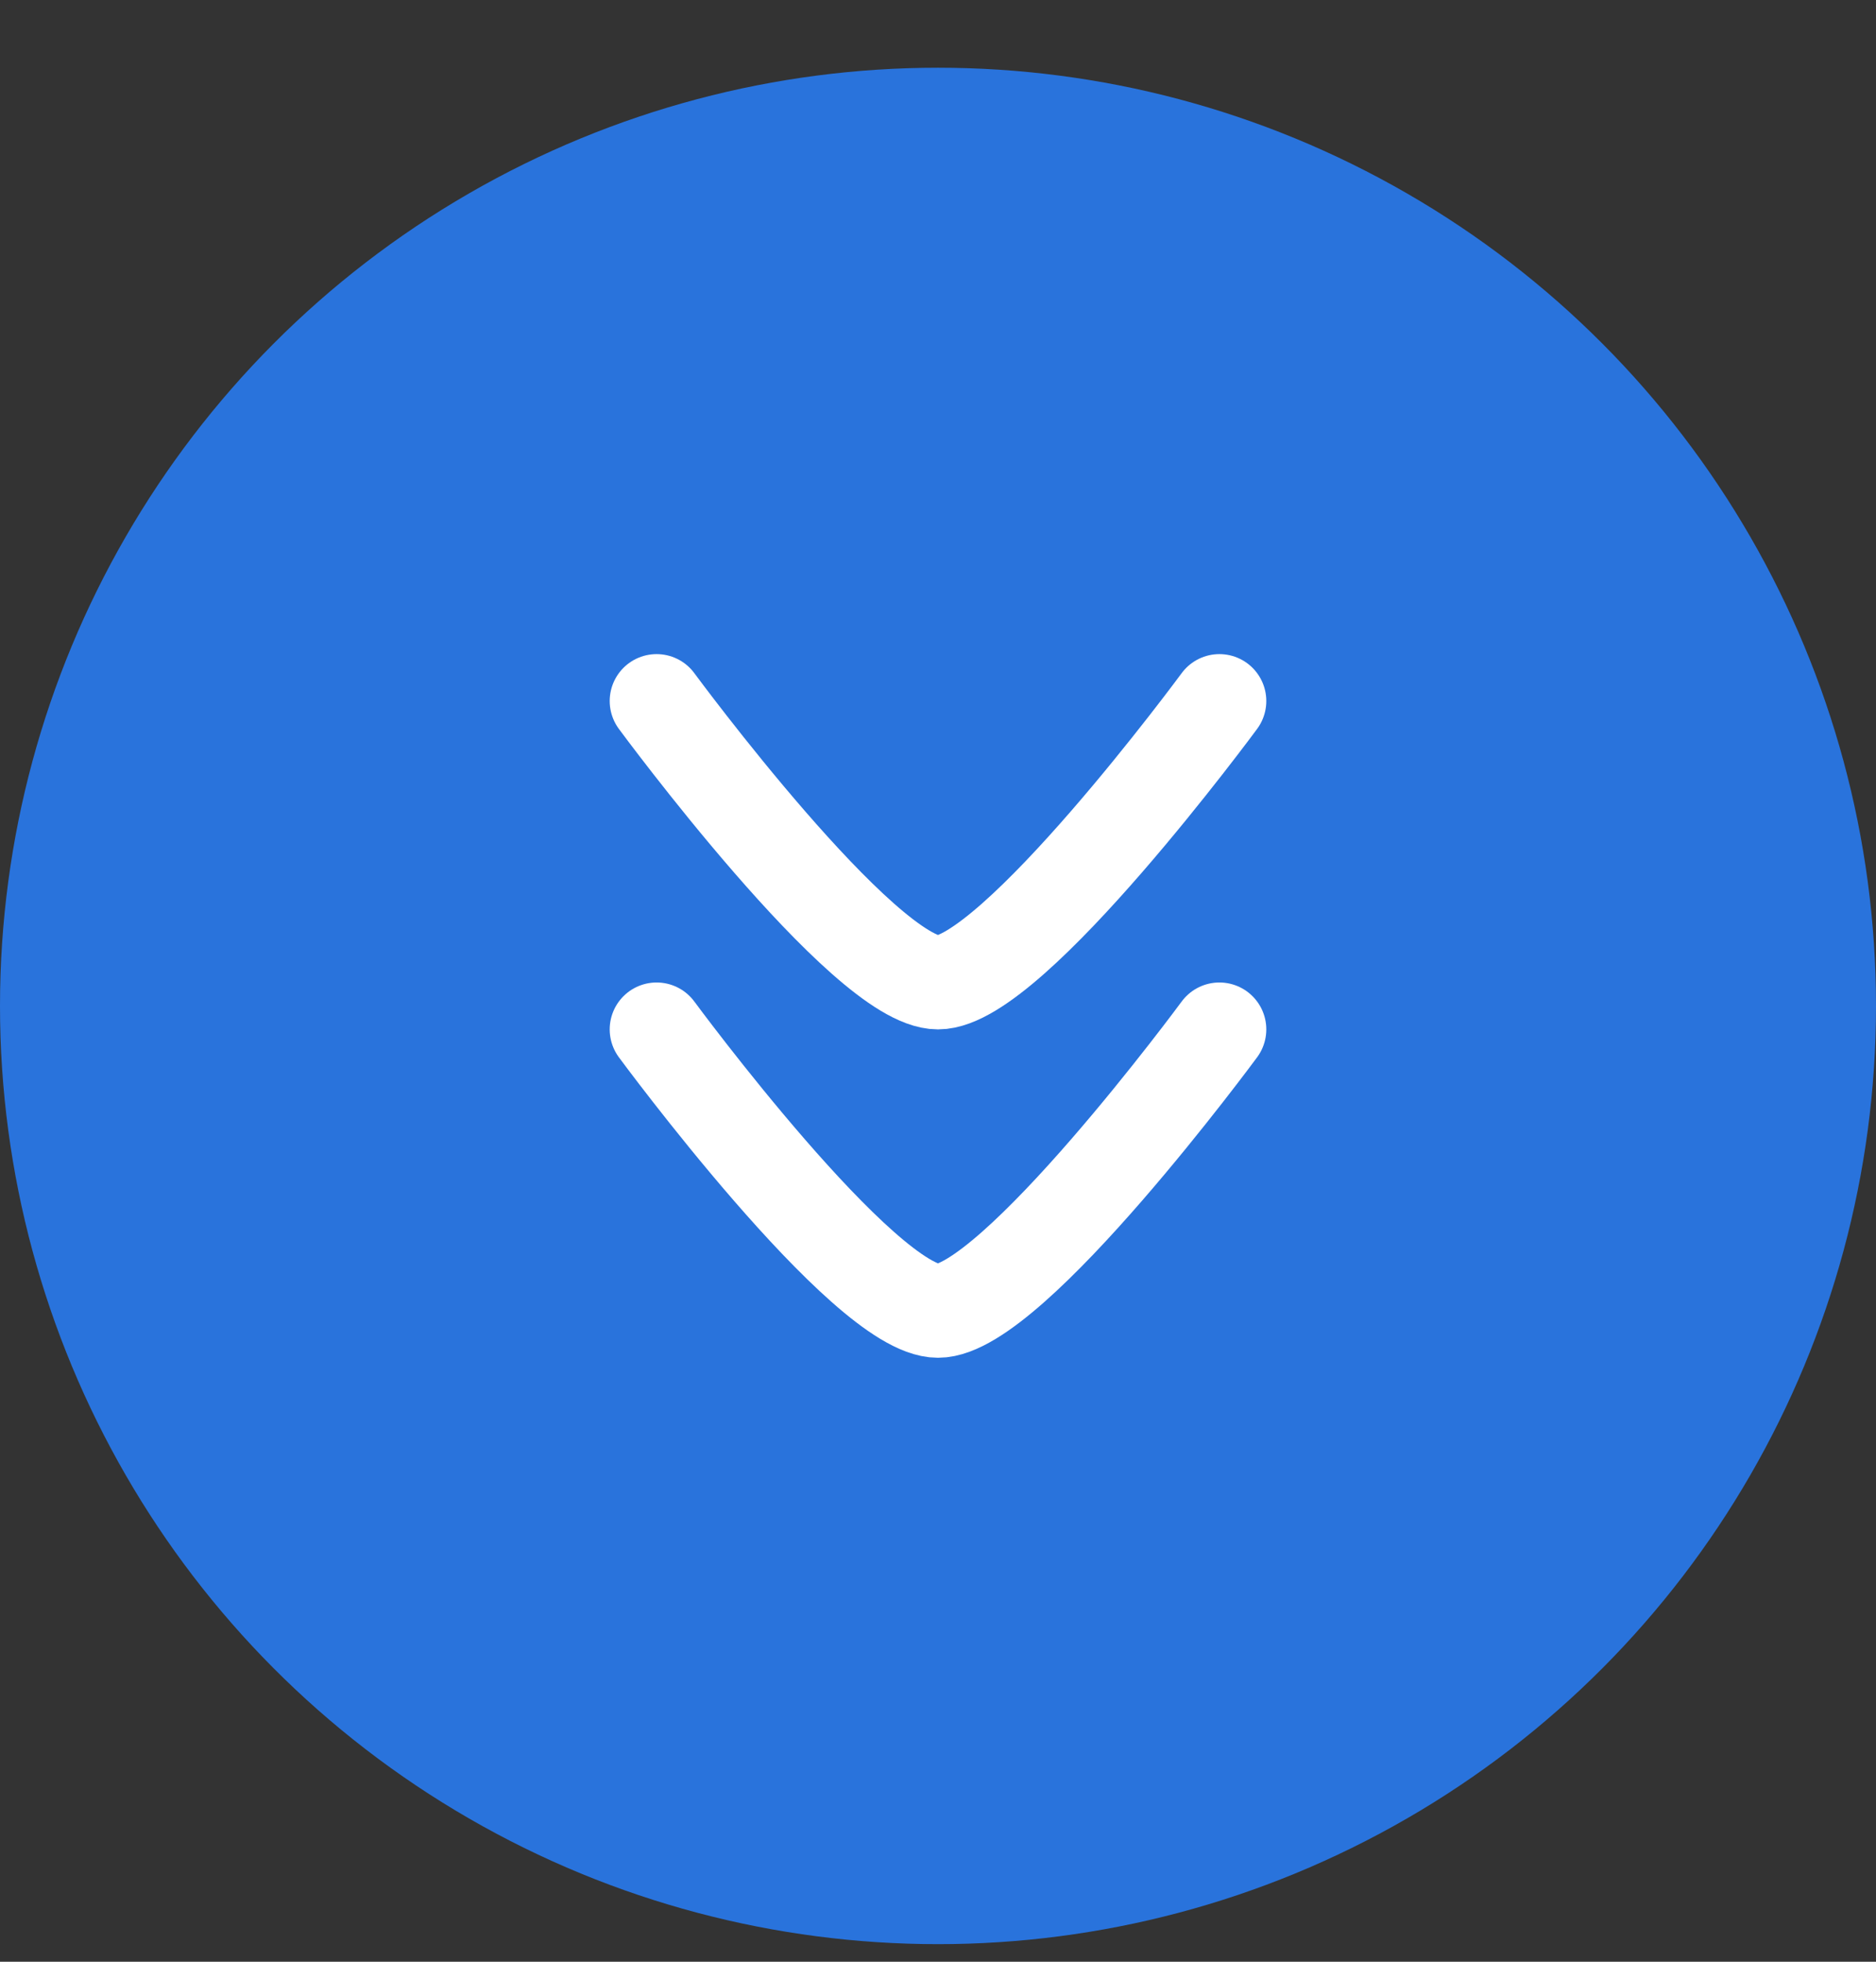 <svg width="22" height="23" viewBox="0 0 22 23" fill="none" xmlns="http://www.w3.org/2000/svg">
<rect x="0" y="0" width="22" height="23" fill="#333333" stroke="none"/>
<circle cx="11" cy="11.794" r="11" fill="#2973DC"/>
<path d="M14.3 12.069C14.3 12.069 11.869 15.369 11 15.369C10.13 15.369 7.7 12.069 7.7 12.069" stroke="white" stroke-width="1.1" stroke-linecap="round" stroke-linejoin="round"/>
<path d="M14.3 8.219C14.3 8.219 11.87 11.519 11 11.519C10.13 11.519 7.7 8.219 7.7 8.219" stroke="white" stroke-width="1.1" stroke-linecap="round" stroke-linejoin="round"/>
</svg>
